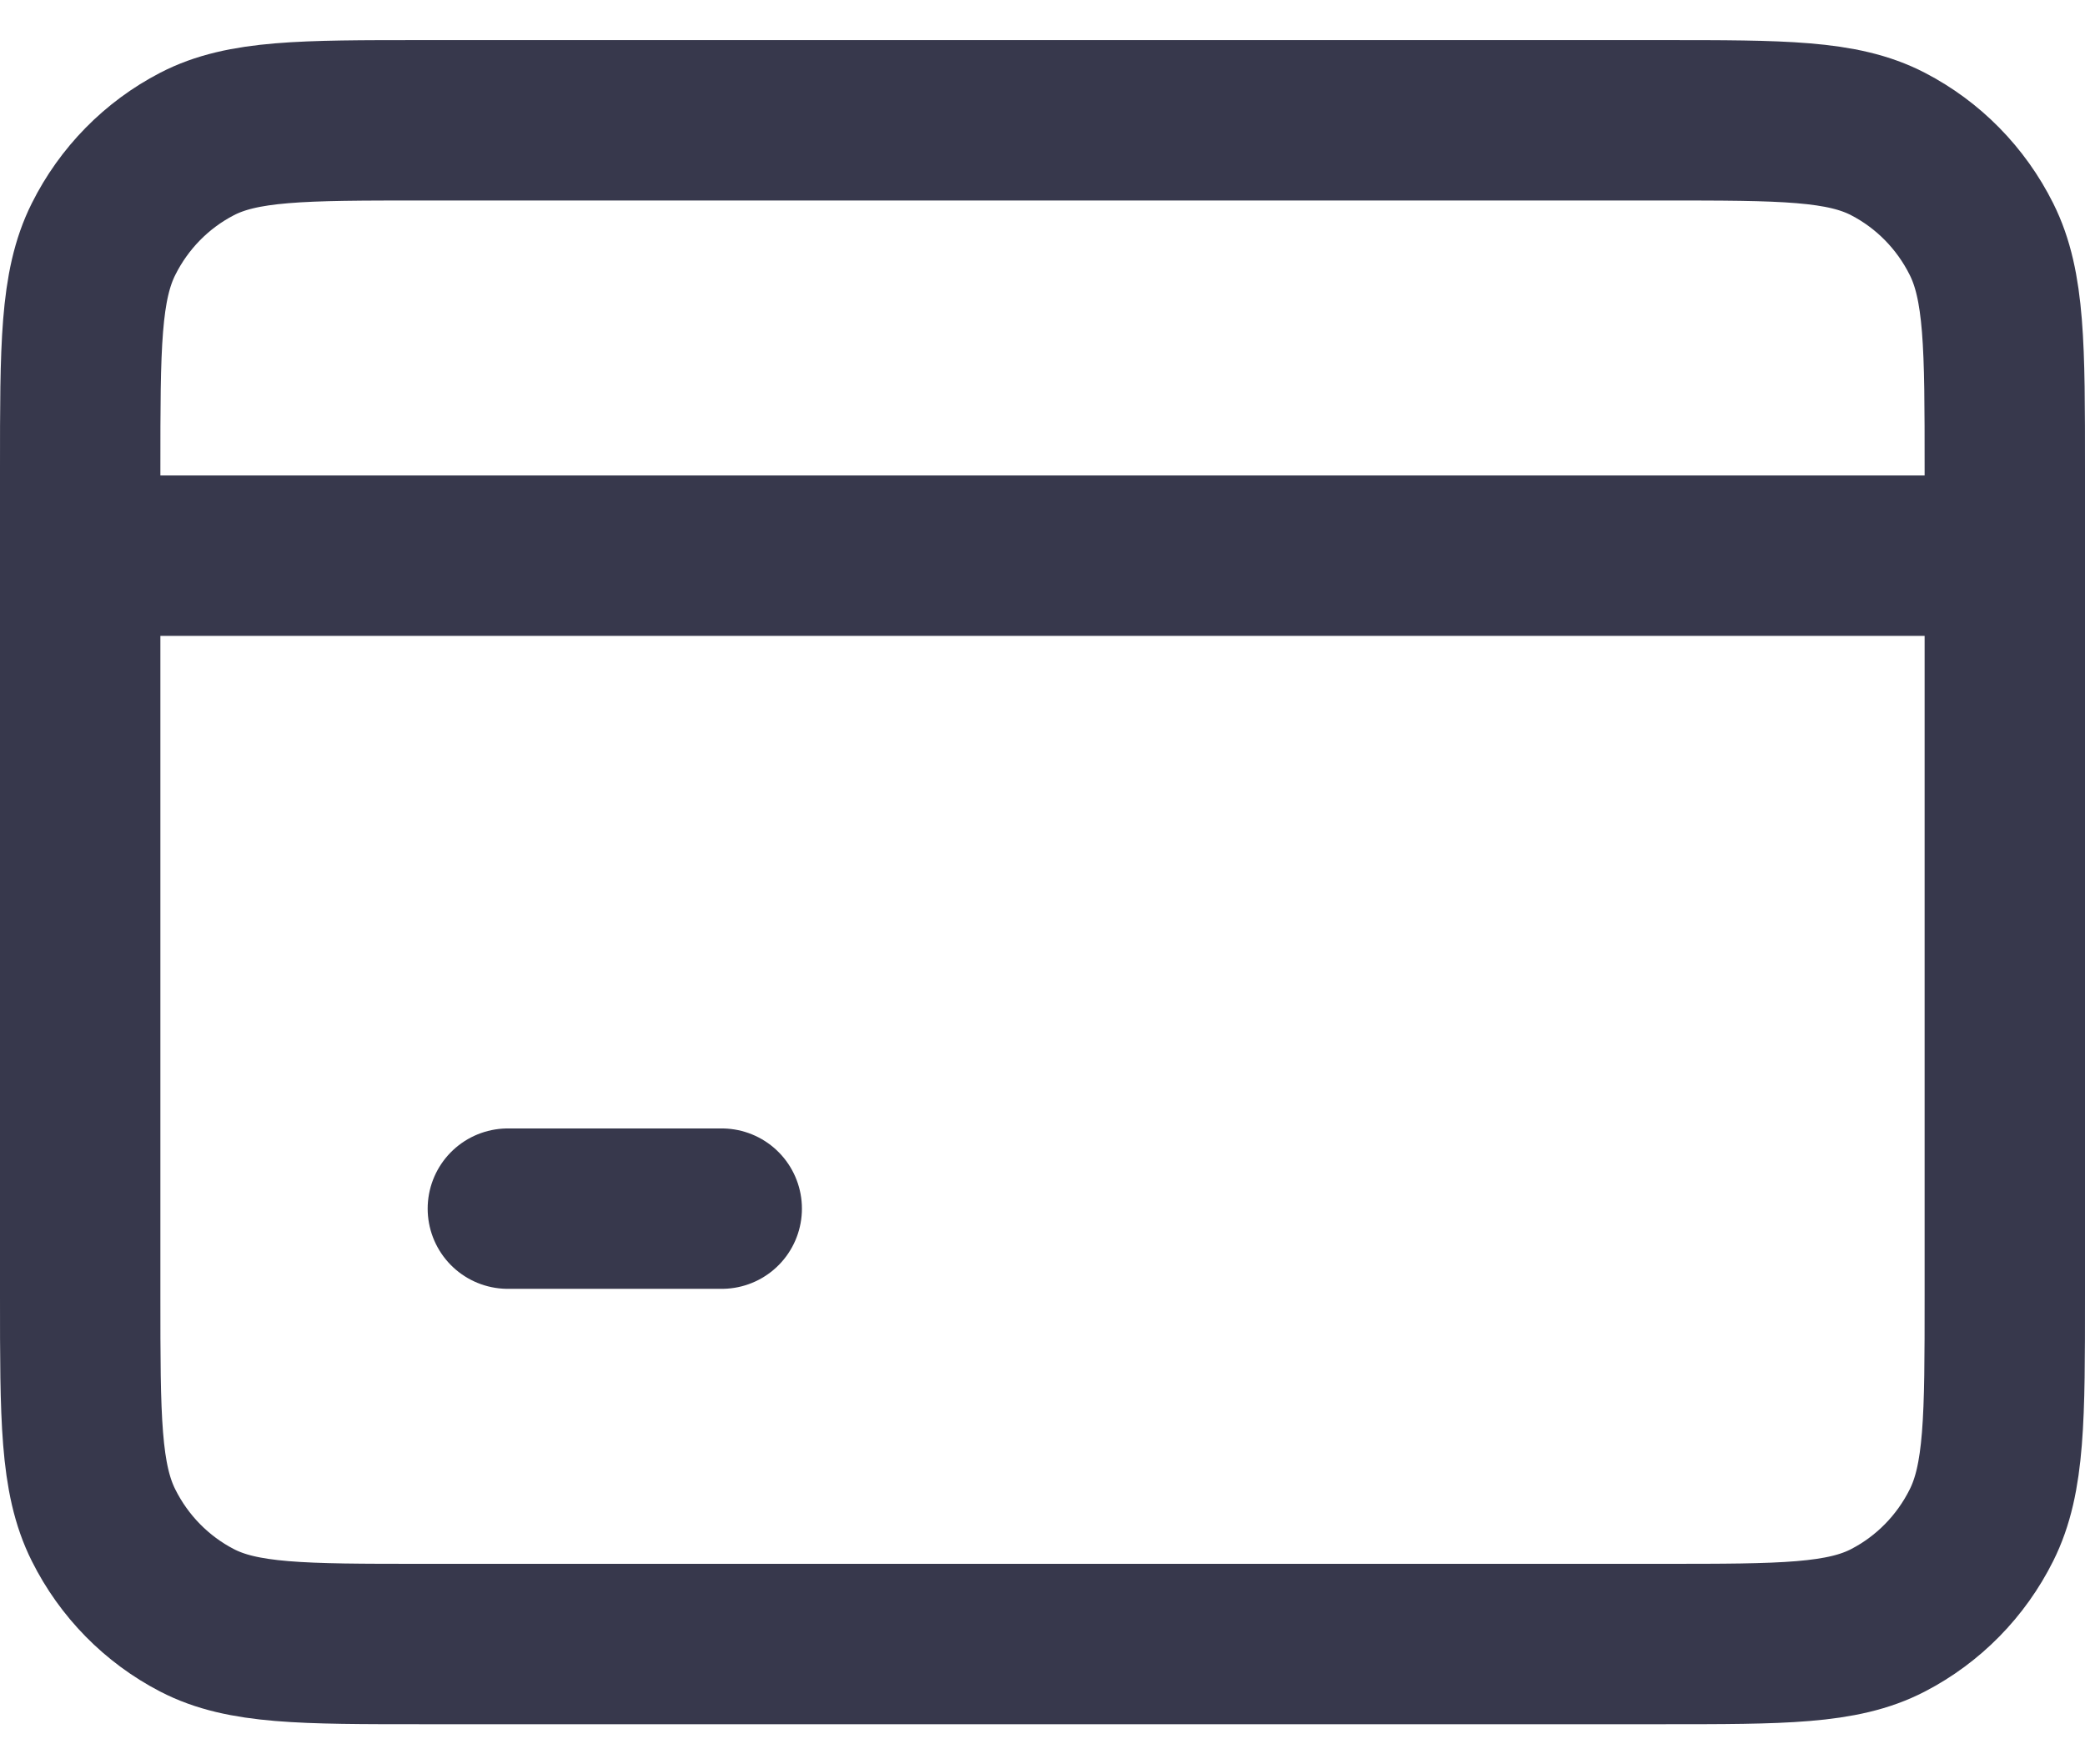 <svg width="26" height="22" viewBox="0 0 26 22" fill="none" xmlns="http://www.w3.org/2000/svg">
<path d="M1 6.929H25M6.333 15.071H9M5.267 20.5H20.733C22.227 20.5 22.974 20.5 23.544 20.204C24.046 19.944 24.454 19.529 24.709 19.018C25 18.437 25 17.677 25 16.157V5.843C25 4.323 25 3.563 24.709 2.982C24.454 2.471 24.046 2.056 23.544 1.796C22.974 1.5 22.227 1.5 20.733 1.5H5.267C3.773 1.5 3.026 1.5 2.456 1.796C1.954 2.056 1.546 2.471 1.291 2.982C1 3.563 1 4.323 1 5.843V16.157C1 17.677 1 18.437 1.291 19.018C1.546 19.529 1.954 19.944 2.456 20.204C3.026 20.5 3.773 20.5 5.267 20.5Z" stroke="#37384C" stroke-width="2" stroke-linecap="round" stroke-linejoin="round"/>
</svg>
